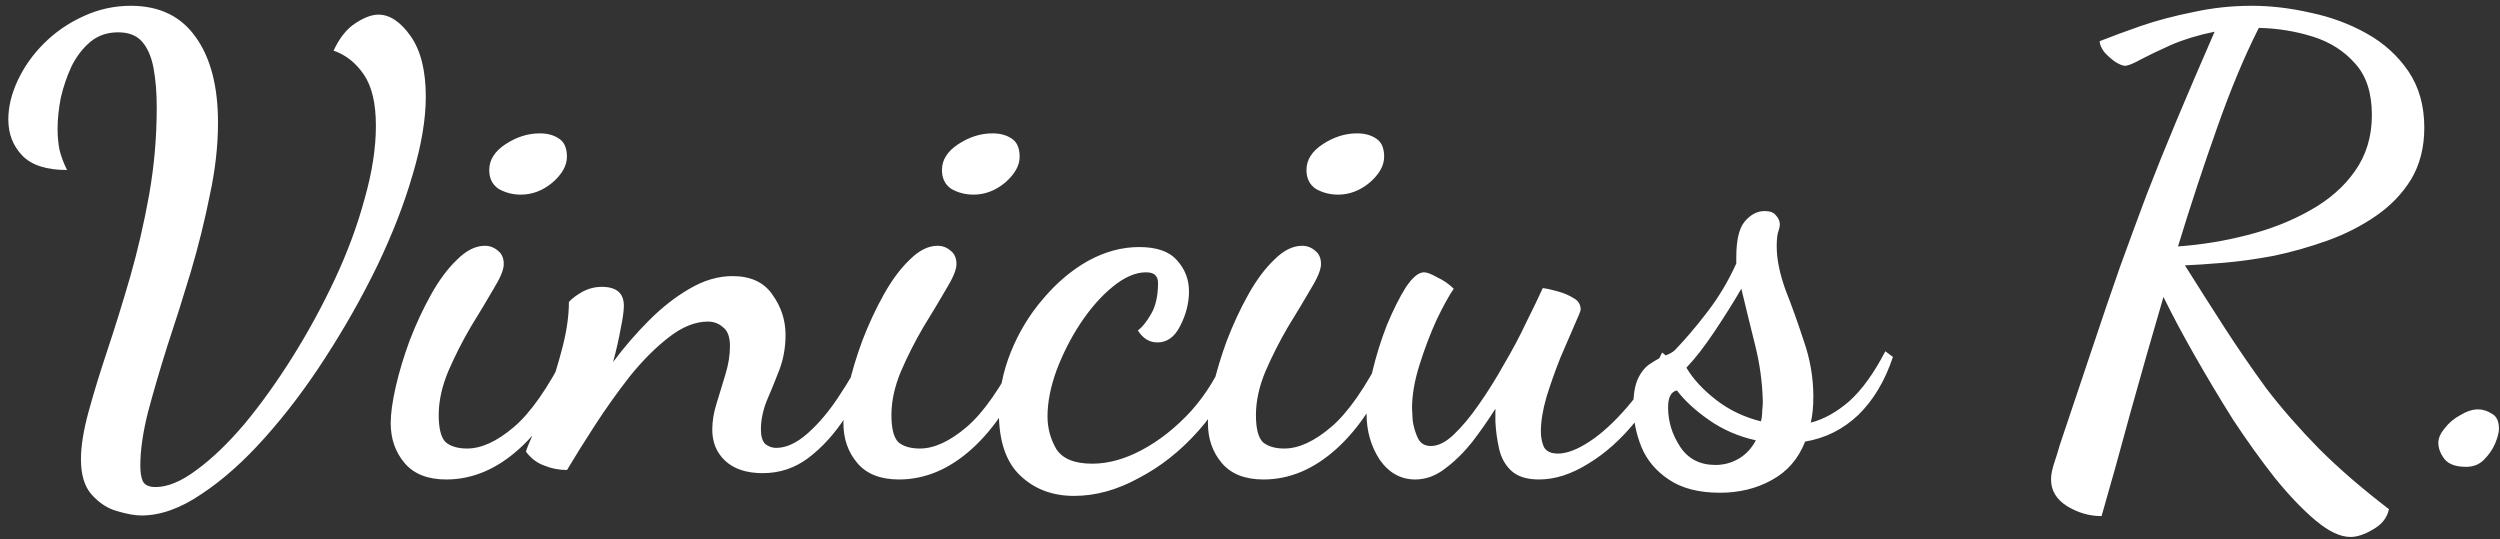 <svg width="190" height="41" viewBox="0 0 190 41" fill="none" xmlns="http://www.w3.org/2000/svg">
<rect x="0" y="0" width="190" height="41" fill="#333333" stroke="none"/>
<path d="M10.76 39.176C10.248 39.176 9.624 39.064 8.888 38.84C8.184 38.648 7.544 38.232 6.968 37.592C6.424 36.984 6.152 36.088 6.152 34.904C6.152 33.912 6.344 32.712 6.728 31.304C7.112 29.896 7.592 28.328 8.168 26.6C8.744 24.872 9.32 23.016 9.896 21.032C10.472 19.016 10.952 16.936 11.336 14.792C11.72 12.616 11.912 10.408 11.912 8.168C11.912 7.048 11.832 6.056 11.672 5.192C11.512 4.328 11.224 3.656 10.808 3.176C10.392 2.696 9.784 2.456 8.984 2.456C8.152 2.456 7.448 2.696 6.872 3.176C6.296 3.656 5.816 4.28 5.432 5.048C5.08 5.816 4.808 6.616 4.616 7.448C4.456 8.28 4.376 9.064 4.376 9.8C4.376 10.344 4.424 10.872 4.52 11.384C4.648 11.896 4.84 12.408 5.096 12.92C3.528 12.92 2.392 12.552 1.688 11.816C0.984 11.08 0.632 10.168 0.632 9.08C0.632 8.12 0.872 7.128 1.352 6.104C1.832 5.08 2.488 4.152 3.32 3.32C4.184 2.456 5.176 1.768 6.296 1.256C7.448 0.712 8.664 0.44 9.944 0.44C12.12 0.44 13.768 1.24 14.888 2.84C16.008 4.408 16.568 6.568 16.568 9.32C16.568 11.08 16.36 12.92 15.944 14.84C15.56 16.76 15.08 18.696 14.504 20.648C13.928 22.568 13.336 24.44 12.728 26.264C12.152 28.088 11.656 29.784 11.24 31.352C10.856 32.888 10.664 34.232 10.664 35.384C10.664 35.896 10.728 36.296 10.856 36.584C11.016 36.872 11.336 37.016 11.816 37.016C12.744 37.016 13.784 36.584 14.936 35.72C16.12 34.856 17.336 33.688 18.584 32.216C19.832 30.712 21.048 29.016 22.232 27.128C23.416 25.24 24.488 23.272 25.448 21.224C26.408 19.176 27.16 17.144 27.704 15.128C28.28 13.112 28.568 11.256 28.568 9.56C28.568 7.864 28.264 6.568 27.656 5.672C27.048 4.776 26.28 4.168 25.352 3.848C25.8 2.888 26.344 2.2 26.984 1.784C27.656 1.336 28.248 1.112 28.76 1.112C29.624 1.112 30.44 1.656 31.208 2.744C31.976 3.832 32.36 5.368 32.36 7.352C32.36 9.08 32.024 11.064 31.352 13.304C30.712 15.512 29.816 17.816 28.664 20.216C27.512 22.584 26.2 24.904 24.728 27.176C23.288 29.416 21.752 31.448 20.12 33.272C18.52 35.064 16.92 36.488 15.32 37.544C13.72 38.632 12.2 39.176 10.76 39.176ZM33.918 36.44C32.51 36.44 31.454 36.024 30.75 35.192C30.046 34.36 29.694 33.352 29.694 32.168C29.694 31.432 29.822 30.504 30.078 29.384C30.334 28.264 30.686 27.096 31.134 25.88C31.614 24.632 32.158 23.464 32.766 22.376C33.374 21.288 34.03 20.408 34.734 19.736C35.438 19.032 36.142 18.68 36.846 18.68C37.23 18.68 37.566 18.808 37.854 19.064C38.142 19.288 38.286 19.624 38.286 20.072C38.286 20.488 38.03 21.112 37.518 21.944C37.038 22.776 36.462 23.736 35.79 24.824C35.15 25.912 34.574 27.048 34.062 28.232C33.582 29.384 33.342 30.488 33.342 31.544C33.342 32.568 33.518 33.256 33.87 33.608C34.254 33.928 34.798 34.088 35.502 34.088C36.59 34.088 37.774 33.544 39.054 32.456C40.334 31.368 41.662 29.464 43.038 26.744L43.758 27.512C42.638 30.328 41.214 32.52 39.486 34.088C37.758 35.656 35.902 36.44 33.918 36.44ZM39.582 14.792C38.974 14.792 38.414 14.648 37.902 14.36C37.422 14.04 37.182 13.56 37.182 12.92C37.182 12.152 37.598 11.496 38.43 10.952C39.262 10.408 40.126 10.136 41.022 10.136C41.598 10.136 42.078 10.264 42.462 10.52C42.878 10.776 43.086 11.24 43.086 11.912C43.086 12.584 42.718 13.24 41.982 13.88C41.246 14.488 40.446 14.792 39.582 14.792ZM57.973 35.96C56.725 35.96 55.765 35.64 55.093 35C54.453 34.392 54.133 33.608 54.133 32.648C54.133 32.008 54.245 31.336 54.469 30.632C54.693 29.896 54.917 29.16 55.141 28.424C55.365 27.688 55.477 26.984 55.477 26.312C55.477 25.608 55.301 25.128 54.949 24.872C54.629 24.584 54.245 24.44 53.797 24.44C52.837 24.44 51.845 24.84 50.821 25.64C49.829 26.408 48.853 27.384 47.893 28.568C46.965 29.752 46.085 30.984 45.253 32.264C44.421 33.544 43.701 34.696 43.093 35.72C42.485 35.72 41.909 35.608 41.365 35.384C40.821 35.192 40.357 34.84 39.973 34.328C40.005 34.168 40.197 33.688 40.549 32.888C40.869 32.056 41.237 31.08 41.653 29.96C42.069 28.808 42.437 27.608 42.757 26.36C43.077 25.112 43.237 23.976 43.237 22.952C43.461 22.696 43.797 22.44 44.245 22.184C44.725 21.928 45.221 21.8 45.733 21.8C46.853 21.8 47.413 22.28 47.413 23.24C47.413 23.624 47.333 24.2 47.173 24.968C47.045 25.704 46.853 26.552 46.597 27.512C47.429 26.392 48.341 25.336 49.333 24.344C50.325 23.352 51.349 22.552 52.405 21.944C53.493 21.304 54.581 20.984 55.669 20.984C57.045 20.984 58.053 21.448 58.693 22.376C59.365 23.304 59.701 24.328 59.701 25.448C59.701 26.408 59.541 27.304 59.221 28.136C58.901 28.968 58.581 29.752 58.261 30.488C57.973 31.224 57.829 31.944 57.829 32.648C57.829 33.16 57.941 33.528 58.165 33.752C58.421 33.944 58.693 34.04 58.981 34.04C59.749 34.04 60.549 33.672 61.381 32.936C62.213 32.2 62.997 31.272 63.733 30.152C64.501 29 65.173 27.848 65.749 26.696L66.565 27.368C65.893 28.936 65.125 30.376 64.261 31.688C63.429 32.968 62.485 34.008 61.429 34.808C60.405 35.576 59.253 35.96 57.973 35.96ZM68.324 36.44C66.916 36.44 65.86 36.024 65.156 35.192C64.452 34.36 64.1 33.352 64.1 32.168C64.1 31.432 64.228 30.504 64.484 29.384C64.74 28.264 65.092 27.096 65.54 25.88C66.02 24.632 66.564 23.464 67.172 22.376C67.78 21.288 68.436 20.408 69.14 19.736C69.844 19.032 70.548 18.68 71.252 18.68C71.636 18.68 71.972 18.808 72.26 19.064C72.548 19.288 72.692 19.624 72.692 20.072C72.692 20.488 72.436 21.112 71.924 21.944C71.444 22.776 70.868 23.736 70.196 24.824C69.556 25.912 68.98 27.048 68.468 28.232C67.988 29.384 67.748 30.488 67.748 31.544C67.748 32.568 67.924 33.256 68.276 33.608C68.66 33.928 69.204 34.088 69.908 34.088C70.996 34.088 72.18 33.544 73.46 32.456C74.74 31.368 76.068 29.464 77.444 26.744L78.164 27.512C77.044 30.328 75.62 32.52 73.892 34.088C72.164 35.656 70.308 36.44 68.324 36.44ZM73.988 14.792C73.38 14.792 72.82 14.648 72.308 14.36C71.828 14.04 71.588 13.56 71.588 12.92C71.588 12.152 72.004 11.496 72.836 10.952C73.668 10.408 74.532 10.136 75.428 10.136C76.004 10.136 76.484 10.264 76.868 10.52C77.284 10.776 77.492 11.24 77.492 11.912C77.492 12.584 77.124 13.24 76.388 13.88C75.652 14.488 74.852 14.792 73.988 14.792ZM81.627 37.688C79.963 37.688 78.587 37.16 77.499 36.104C76.443 35.08 75.915 33.496 75.915 31.352C75.915 29.784 76.219 28.248 76.827 26.744C77.435 25.24 78.251 23.896 79.275 22.712C80.299 21.496 81.435 20.536 82.683 19.832C83.963 19.128 85.259 18.776 86.571 18.776C87.915 18.776 88.875 19.112 89.451 19.784C90.059 20.456 90.363 21.24 90.363 22.136C90.363 23.032 90.139 23.912 89.691 24.776C89.275 25.608 88.699 26.024 87.963 26.024C87.355 26.024 86.859 25.72 86.475 25.112C86.795 24.888 87.131 24.472 87.483 23.864C87.835 23.256 88.011 22.472 88.011 21.512C88.011 21.256 87.947 21.064 87.819 20.936C87.691 20.776 87.451 20.696 87.099 20.696C86.299 20.696 85.451 21.064 84.555 21.8C83.691 22.504 82.875 23.432 82.107 24.584C81.371 25.704 80.763 26.904 80.283 28.184C79.835 29.432 79.611 30.584 79.611 31.64C79.611 32.536 79.835 33.368 80.283 34.136C80.763 34.872 81.675 35.24 83.019 35.24C84.235 35.24 85.499 34.888 86.811 34.184C88.123 33.48 89.355 32.504 90.507 31.256C91.659 29.976 92.587 28.456 93.291 26.696L94.251 27.56C93.483 29.512 92.411 31.256 91.035 32.792C89.691 34.296 88.187 35.48 86.523 36.344C84.891 37.24 83.259 37.688 81.627 37.688ZM96.028 36.44C94.62 36.44 93.564 36.024 92.859 35.192C92.156 34.36 91.803 33.352 91.803 32.168C91.803 31.432 91.931 30.504 92.188 29.384C92.444 28.264 92.796 27.096 93.243 25.88C93.724 24.632 94.267 23.464 94.876 22.376C95.484 21.288 96.139 20.408 96.844 19.736C97.547 19.032 98.251 18.68 98.956 18.68C99.34 18.68 99.675 18.808 99.963 19.064C100.252 19.288 100.396 19.624 100.396 20.072C100.396 20.488 100.14 21.112 99.627 21.944C99.147 22.776 98.572 23.736 97.9 24.824C97.26 25.912 96.683 27.048 96.171 28.232C95.692 29.384 95.451 30.488 95.451 31.544C95.451 32.568 95.627 33.256 95.98 33.608C96.364 33.928 96.907 34.088 97.612 34.088C98.7 34.088 99.883 33.544 101.164 32.456C102.444 31.368 103.772 29.464 105.148 26.744L105.868 27.512C104.748 30.328 103.324 32.52 101.596 34.088C99.868 35.656 98.011 36.44 96.028 36.44ZM101.692 14.792C101.084 14.792 100.524 14.648 100.012 14.36C99.531 14.04 99.291 13.56 99.291 12.92C99.291 12.152 99.707 11.496 100.54 10.952C101.372 10.408 102.236 10.136 103.132 10.136C103.708 10.136 104.188 10.264 104.572 10.52C104.988 10.776 105.196 11.24 105.196 11.912C105.196 12.584 104.828 13.24 104.092 13.88C103.356 14.488 102.556 14.792 101.692 14.792ZM107.554 36.44C106.466 36.44 105.57 35.944 104.866 34.952C104.194 33.928 103.858 32.76 103.858 31.448C103.858 30.552 104.002 29.496 104.29 28.28C104.578 27.064 104.946 25.88 105.394 24.728C105.874 23.576 106.354 22.616 106.834 21.848C107.346 21.08 107.81 20.696 108.226 20.696C108.45 20.696 108.786 20.824 109.234 21.08C109.714 21.304 110.13 21.592 110.482 21.944C110.13 22.456 109.698 23.24 109.186 24.296C108.706 25.352 108.274 26.488 107.89 27.704C107.506 28.92 107.314 30.024 107.314 31.016C107.314 31.144 107.33 31.448 107.362 31.928C107.426 32.408 107.554 32.856 107.746 33.272C107.938 33.688 108.274 33.896 108.754 33.896C109.298 33.896 109.874 33.608 110.482 33.032C111.122 32.424 111.762 31.656 112.402 30.728C113.074 29.768 113.714 28.744 114.322 27.656C114.962 26.568 115.522 25.512 116.002 24.488C116.514 23.464 116.93 22.6 117.25 21.896C117.538 21.928 117.906 22.008 118.354 22.136C118.834 22.264 119.25 22.44 119.602 22.664C119.954 22.856 120.13 23.144 120.13 23.528C120.13 23.624 119.97 24.024 119.65 24.728C119.362 25.4 119.01 26.216 118.594 27.176C118.21 28.136 117.858 29.128 117.538 30.152C117.25 31.144 117.106 32.024 117.106 32.792C117.106 33.24 117.186 33.64 117.346 33.992C117.538 34.312 117.89 34.472 118.402 34.472C119.074 34.472 119.874 34.168 120.802 33.56C121.73 32.952 122.69 32.072 123.682 30.92C124.674 29.768 125.554 28.392 126.322 26.792L127.042 27.368C126.338 29.096 125.426 30.648 124.306 32.024C123.186 33.4 121.986 34.472 120.706 35.24C119.426 36.04 118.178 36.44 116.962 36.44C116.034 36.44 115.33 36.216 114.85 35.768C114.402 35.352 114.098 34.808 113.938 34.136C113.778 33.432 113.682 32.728 113.65 32.024C113.65 31.864 113.65 31.704 113.65 31.544C113.65 31.352 113.65 31.192 113.65 31.064C113.106 31.928 112.514 32.776 111.874 33.608C111.234 34.408 110.546 35.08 109.81 35.624C109.106 36.168 108.354 36.44 107.554 36.44ZM130.71 37.448C129.11 37.448 127.814 37.112 126.822 36.44C125.862 35.8 125.174 34.984 124.758 33.992C124.342 32.968 124.134 31.928 124.134 30.872C124.134 29.944 124.262 29.224 124.518 28.712C124.774 28.2 125.094 27.832 125.478 27.608C125.862 27.352 126.214 27.16 126.534 27.032C126.886 26.904 127.142 26.76 127.302 26.6C128.102 25.768 128.918 24.808 129.75 23.72C130.614 22.6 131.35 21.368 131.958 20.024V19.544C131.958 18.264 132.166 17.368 132.582 16.856C133.03 16.312 133.542 16.04 134.118 16.04C134.502 16.04 134.774 16.136 134.934 16.328C135.126 16.52 135.238 16.744 135.27 17C135.27 17.192 135.222 17.416 135.126 17.672C135.062 17.928 135.03 18.28 135.03 18.728C135.03 19.688 135.254 20.792 135.702 22.04C136.182 23.256 136.646 24.552 137.094 25.928C137.574 27.304 137.814 28.712 137.814 30.152C137.814 30.536 137.798 30.888 137.766 31.208C137.734 31.528 137.686 31.832 137.622 32.12C138.614 31.864 139.59 31.32 140.55 30.488C141.51 29.624 142.422 28.36 143.286 26.696L143.862 27.128C143.254 28.952 142.374 30.424 141.222 31.544C140.07 32.632 138.726 33.304 137.19 33.56C136.678 34.872 135.83 35.848 134.646 36.488C133.494 37.128 132.182 37.448 130.71 37.448ZM130.374 35.336C131.014 35.336 131.606 35.176 132.15 34.856C132.694 34.536 133.126 34.072 133.446 33.464C132.134 33.176 130.95 32.664 129.894 31.928C128.838 31.192 128.022 30.44 127.446 29.672C126.998 29.768 126.774 30.2 126.774 30.968C126.774 32.024 127.078 33.016 127.686 33.944C128.294 34.872 129.19 35.336 130.374 35.336ZM133.83 32.024C133.894 31.8 133.926 31.544 133.926 31.256C133.958 30.936 133.974 30.696 133.974 30.536C133.942 29.096 133.75 27.672 133.398 26.264C133.046 24.856 132.694 23.416 132.342 21.944C131.766 22.936 131.094 24.008 130.326 25.16C129.558 26.312 128.838 27.24 128.166 27.944C128.678 28.808 129.43 29.624 130.422 30.392C131.414 31.16 132.55 31.704 133.83 32.024ZM178.631 40.808C177.863 40.808 176.983 40.392 175.991 39.56C174.999 38.728 173.959 37.64 172.871 36.296C171.815 34.952 170.759 33.48 169.703 31.88C168.679 30.248 167.703 28.616 166.775 26.984C165.847 25.352 165.063 23.88 164.423 22.568C163.559 25.512 162.727 28.424 161.927 31.304C161.159 34.152 160.423 36.792 159.719 39.224C158.791 39.224 157.911 38.968 157.079 38.456C156.279 37.944 155.879 37.272 155.879 36.44C155.879 36.088 155.959 35.672 156.119 35.192C156.279 34.712 156.423 34.248 156.551 33.8C157.479 31.016 158.311 28.536 159.047 26.36C159.783 24.152 160.471 22.136 161.111 20.312C161.783 18.456 162.455 16.632 163.127 14.84C163.831 13.016 164.599 11.112 165.431 9.128C166.263 7.144 167.223 4.904 168.311 2.408C167.063 2.664 165.959 3 164.999 3.416C164.071 3.832 163.303 4.2 162.695 4.52C162.119 4.84 161.719 5 161.495 5C161.335 5 161.095 4.904 160.775 4.712C160.455 4.488 160.167 4.232 159.911 3.944C159.687 3.624 159.575 3.352 159.575 3.128C160.471 2.776 161.511 2.392 162.695 1.976C163.911 1.56 165.239 1.208 166.679 0.92C168.119 0.6 169.607 0.44 171.143 0.44C172.583 0.44 174.071 0.616 175.607 0.968C177.143 1.288 178.567 1.816 179.879 2.552C181.191 3.288 182.247 4.248 183.047 5.432C183.847 6.616 184.247 8.04 184.247 9.704C184.247 11.208 183.911 12.52 183.239 13.64C182.567 14.728 181.671 15.656 180.551 16.424C179.431 17.192 178.199 17.816 176.855 18.296C175.511 18.776 174.151 19.16 172.775 19.448C171.399 19.704 170.119 19.88 168.935 19.976C167.783 20.072 166.823 20.136 166.055 20.168C167.079 21.8 168.087 23.384 169.079 24.92C170.071 26.456 171.127 27.992 172.247 29.528C173.399 31.032 174.727 32.552 176.231 34.088C177.735 35.592 179.511 37.128 181.559 38.696C181.431 39.336 181.031 39.848 180.359 40.232C179.719 40.616 179.143 40.808 178.631 40.808ZM165.527 18.728C167.319 18.6 169.079 18.312 170.807 17.864C172.567 17.416 174.151 16.792 175.559 15.992C176.999 15.192 178.135 14.2 178.967 13.016C179.831 11.8 180.263 10.376 180.263 8.744C180.263 7.08 179.847 5.784 179.015 4.856C178.183 3.896 177.111 3.208 175.799 2.792C174.487 2.376 173.111 2.152 171.671 2.12C170.583 4.264 169.527 6.792 168.503 9.704C167.479 12.584 166.487 15.592 165.527 18.728ZM187.425 35.48C186.657 35.48 186.113 35.288 185.793 34.904C185.473 34.488 185.313 34.072 185.313 33.656C185.313 33.304 185.473 32.936 185.793 32.552C186.113 32.136 186.513 31.8 186.993 31.544C187.473 31.256 187.921 31.112 188.337 31.112C188.689 31.112 189.041 31.224 189.393 31.448C189.745 31.64 189.921 32.024 189.921 32.6C189.921 32.856 189.825 33.224 189.633 33.704C189.441 34.152 189.153 34.568 188.769 34.952C188.417 35.304 187.969 35.48 187.425 35.48Z" fill="white"/>
</svg>
